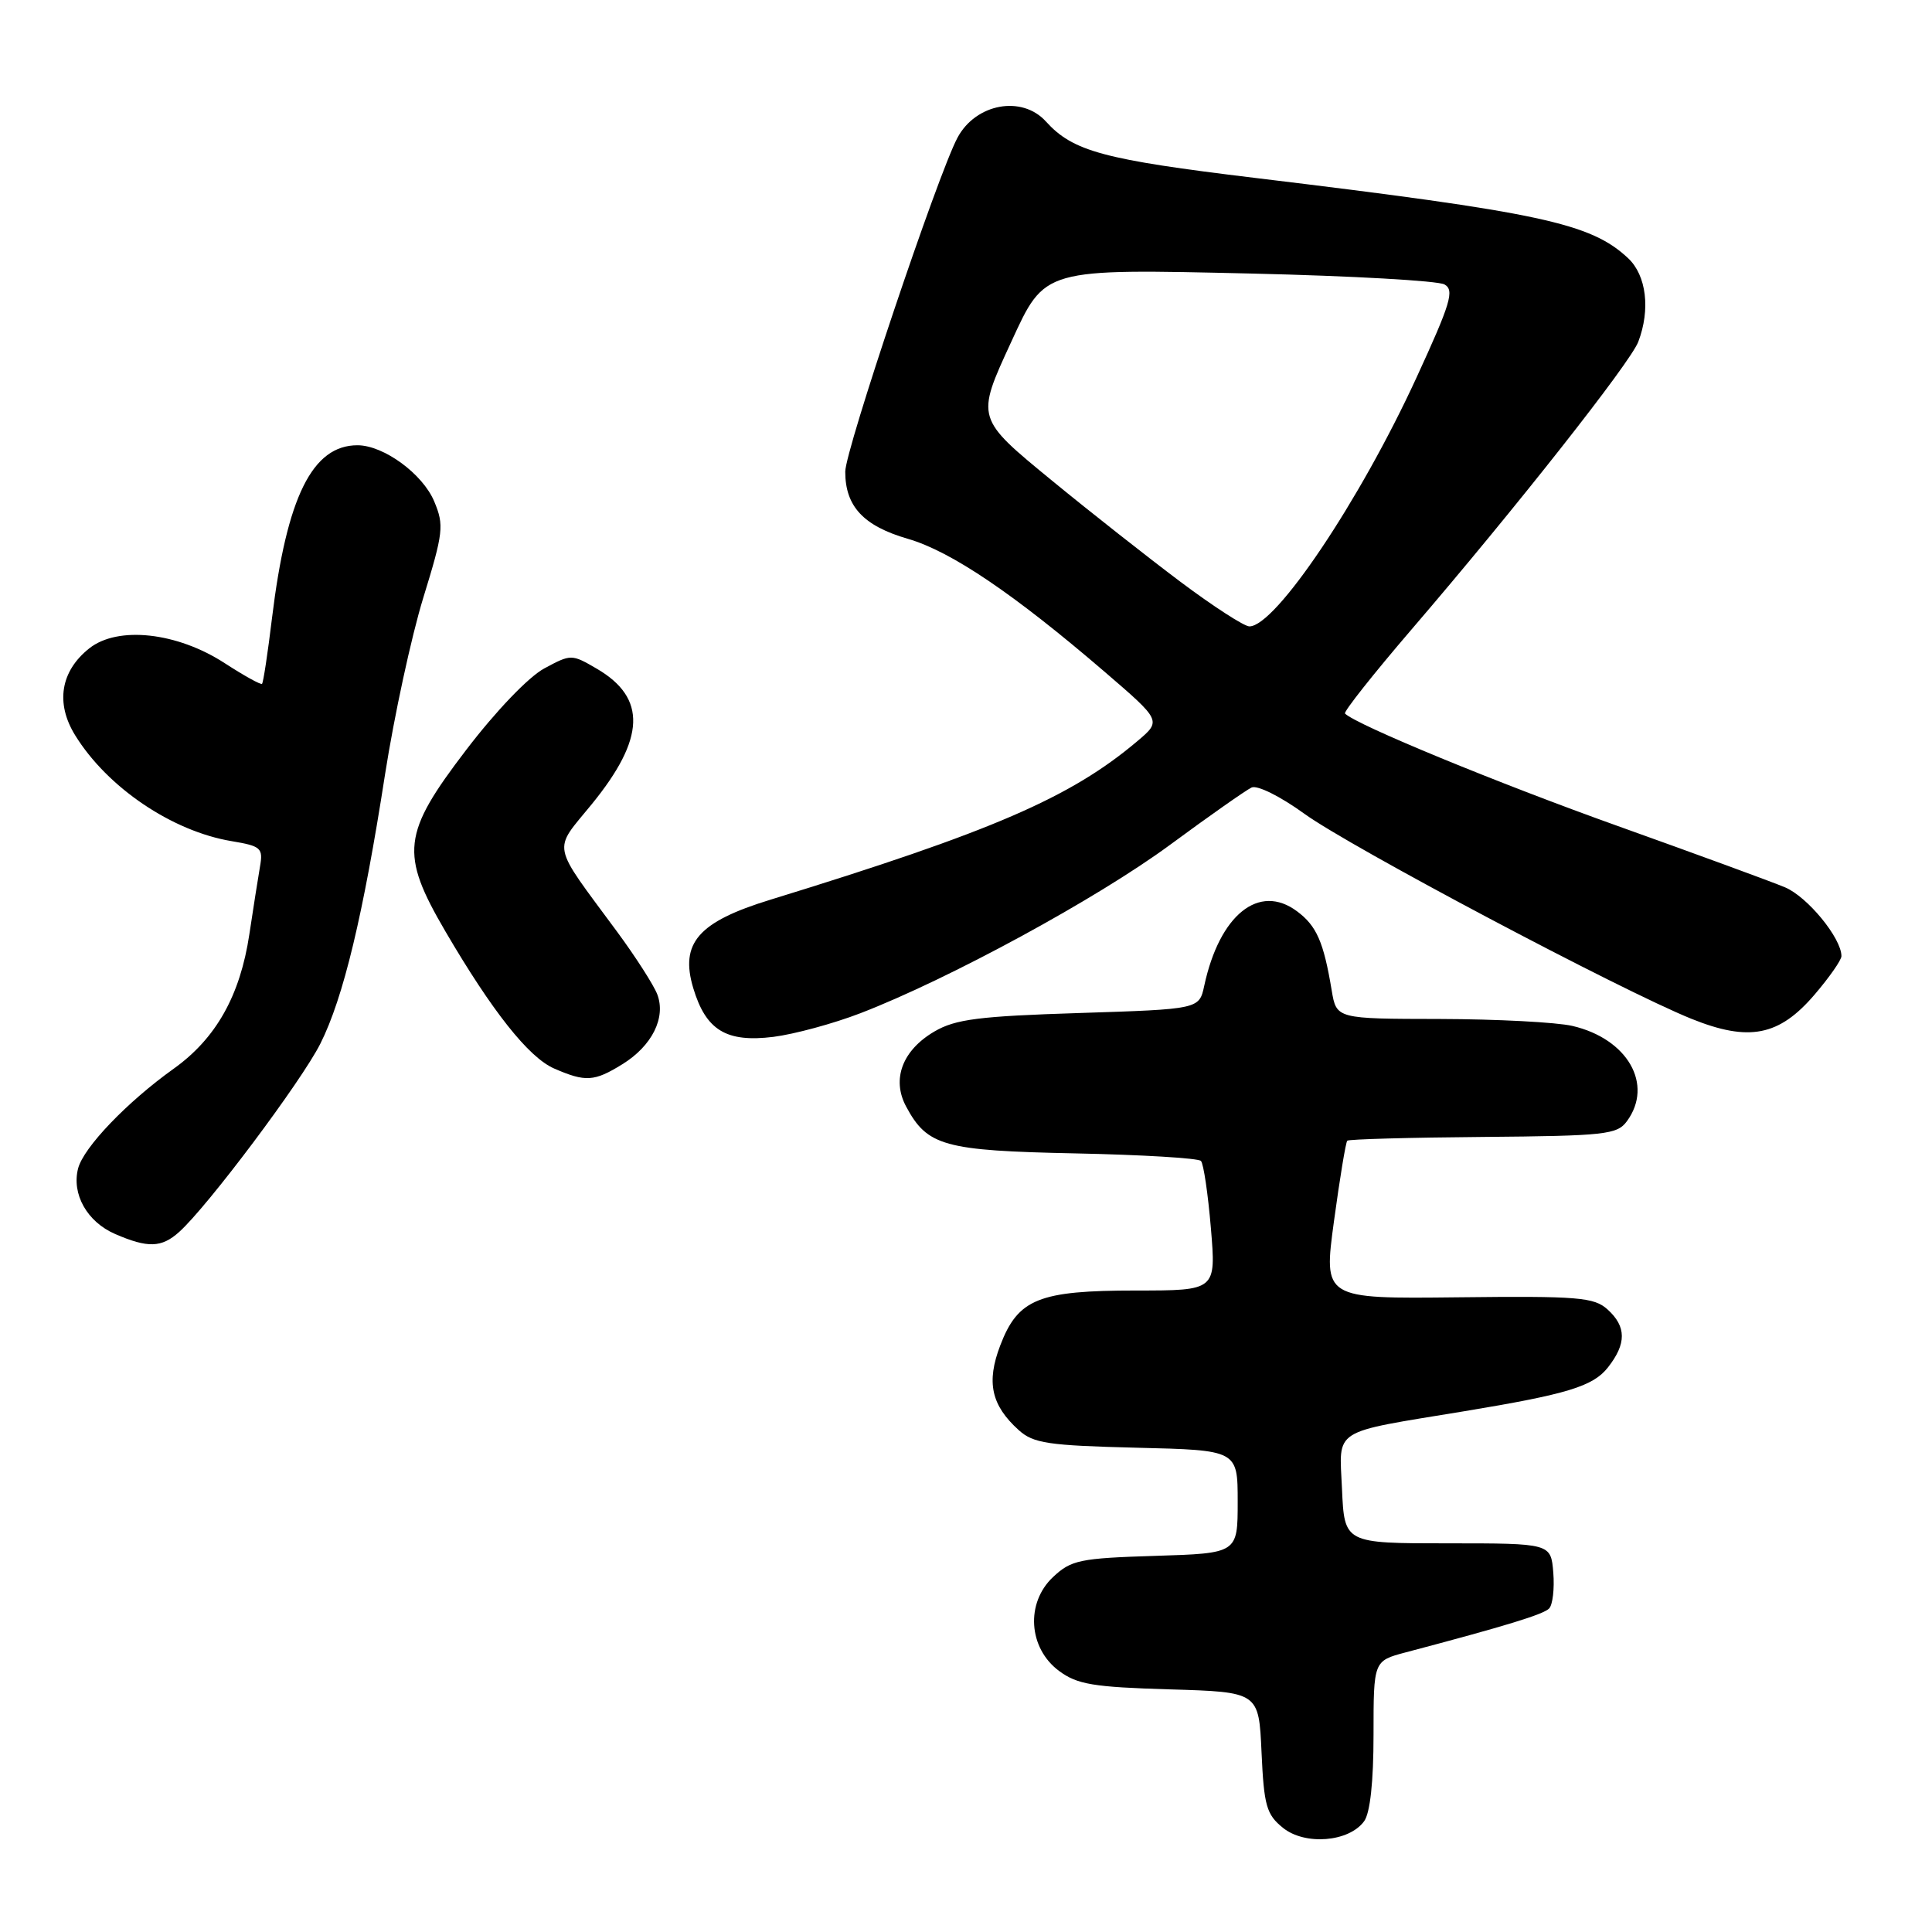 <?xml version="1.0" encoding="UTF-8" standalone="no"?>
<!DOCTYPE svg PUBLIC "-//W3C//DTD SVG 1.1//EN" "http://www.w3.org/Graphics/SVG/1.1/DTD/svg11.dtd" >
<svg xmlns="http://www.w3.org/2000/svg" xmlns:xlink="http://www.w3.org/1999/xlink" version="1.1" viewBox="0 0 256 256">
 <g >
 <path fill="currentColor"
d=" M 180.75 241.33 C 181.55 240.24 182.00 236.10 182.00 229.85 C 182.00 220.08 182.00 220.08 186.25 218.95 C 199.54 215.44 204.47 213.93 205.26 213.14 C 205.74 212.66 205.99 210.52 205.82 208.38 C 205.50 204.50 205.50 204.50 191.82 204.50 C 178.14 204.50 178.14 204.50 177.82 197.27 C 177.46 189.17 176.27 189.92 194.00 187.00 C 207.68 184.74 211.09 183.70 213.06 181.19 C 215.53 178.05 215.52 175.78 213.01 173.51 C 211.22 171.89 209.13 171.72 193.19 171.90 C 175.36 172.10 175.36 172.10 176.76 161.80 C 177.53 156.14 178.32 151.34 178.52 151.15 C 178.71 150.95 186.81 150.73 196.52 150.65 C 212.73 150.51 214.28 150.34 215.58 148.56 C 219.14 143.70 215.66 137.64 208.35 135.94 C 206.23 135.45 198.33 135.04 190.80 135.02 C 177.09 135.00 177.09 135.00 176.46 131.25 C 175.39 124.81 174.46 122.68 171.86 120.75 C 166.84 117.00 161.60 121.20 159.57 130.61 C 158.90 133.72 158.90 133.72 143.02 134.23 C 129.73 134.65 126.60 135.05 123.83 136.67 C 119.58 139.15 118.12 142.99 120.06 146.61 C 122.87 151.86 125.06 152.47 142.45 152.83 C 151.28 153.01 158.78 153.46 159.13 153.83 C 159.48 154.20 160.07 158.21 160.45 162.75 C 161.14 171.00 161.14 171.00 150.52 171.00 C 137.63 171.00 134.89 172.11 132.54 178.27 C 130.67 183.15 131.34 186.21 134.99 189.50 C 136.93 191.25 138.88 191.54 150.60 191.83 C 164.00 192.15 164.00 192.15 164.00 198.99 C 164.00 205.82 164.00 205.82 153.08 206.16 C 143.08 206.47 141.93 206.71 139.53 208.97 C 135.88 212.40 136.26 218.38 140.32 221.40 C 142.74 223.20 144.86 223.55 154.97 223.85 C 166.80 224.20 166.80 224.20 167.16 232.20 C 167.48 239.26 167.81 240.43 169.99 242.19 C 172.90 244.55 178.73 244.09 180.75 241.33 Z  M 23.73 163.25 C 27.49 159.89 39.94 143.28 42.45 138.29 C 45.50 132.22 48.13 121.25 51.03 102.55 C 52.23 94.88 54.50 84.38 56.08 79.23 C 58.75 70.57 58.86 69.60 57.54 66.45 C 56.02 62.80 50.85 59.01 47.38 59.00 C 41.39 58.99 38.00 65.84 36.04 81.91 C 35.48 86.53 34.89 90.45 34.72 90.61 C 34.56 90.77 32.35 89.54 29.80 87.89 C 23.48 83.77 15.61 82.91 11.83 85.91 C 8.02 88.93 7.33 93.18 9.96 97.43 C 14.23 104.35 22.81 110.15 30.71 111.46 C 34.59 112.11 34.88 112.37 34.45 114.83 C 34.20 116.30 33.56 120.33 33.04 123.80 C 31.82 131.93 28.62 137.61 23.00 141.62 C 16.83 146.03 11.08 152.03 10.35 154.82 C 9.47 158.22 11.54 161.90 15.25 163.51 C 19.59 165.39 21.40 165.34 23.73 163.25 Z  M 82.46 141.02 C 86.40 138.59 88.27 134.84 87.09 131.75 C 86.61 130.51 84.23 126.80 81.80 123.50 C 72.92 111.46 73.21 112.94 78.42 106.55 C 85.51 97.85 85.71 92.49 79.10 88.62 C 75.74 86.66 75.67 86.66 72.12 88.57 C 70.04 89.69 65.70 94.22 61.77 99.37 C 53.28 110.48 52.99 113.09 59.01 123.40 C 65.21 134.00 70.05 140.11 73.42 141.58 C 77.59 143.40 78.74 143.32 82.46 141.02 Z  M 114.00 134.26 C 125.73 129.74 145.32 119.09 155.00 111.97 C 160.22 108.12 165.10 104.70 165.84 104.35 C 166.59 104.00 169.65 105.52 172.84 107.83 C 178.88 112.21 214.74 131.21 224.13 135.00 C 231.76 138.07 235.74 137.29 240.45 131.78 C 242.40 129.50 244.00 127.21 244.00 126.69 C 244.00 124.31 239.49 118.81 236.51 117.57 C 234.70 116.81 224.73 113.16 214.36 109.45 C 198.47 103.77 179.70 96.04 178.22 94.55 C 178.00 94.33 181.97 89.31 187.05 83.39 C 200.80 67.38 216.03 48.05 217.08 45.29 C 218.71 41.01 218.16 36.50 215.74 34.22 C 210.78 29.57 204.21 28.15 166.34 23.58 C 146.20 21.15 142.18 20.06 138.59 16.10 C 135.42 12.59 129.29 13.71 126.87 18.25 C 124.28 23.08 112.00 59.63 112.00 62.50 C 112.00 67.10 114.41 69.69 120.31 71.40 C 126.03 73.06 134.36 78.70 146.35 89.00 C 153.91 95.50 153.91 95.50 150.70 98.21 C 141.85 105.69 131.46 110.18 102.07 119.22 C 92.52 122.15 90.07 124.96 91.86 130.93 C 93.54 136.52 96.23 138.16 102.48 137.39 C 105.24 137.04 110.42 135.64 114.00 134.26 Z  M 156.40 77.08 C 152.06 73.82 144.45 67.83 139.50 63.77 C 129.27 55.38 129.30 55.48 133.98 45.33 C 138.51 35.49 138.10 35.61 165.97 36.25 C 179.10 36.56 190.54 37.20 191.40 37.69 C 192.75 38.44 192.23 40.17 187.69 50.04 C 180.17 66.39 169.01 83.00 165.55 83.00 C 164.86 83.00 160.75 80.34 156.40 77.08 Z "/>
</g>
</svg>